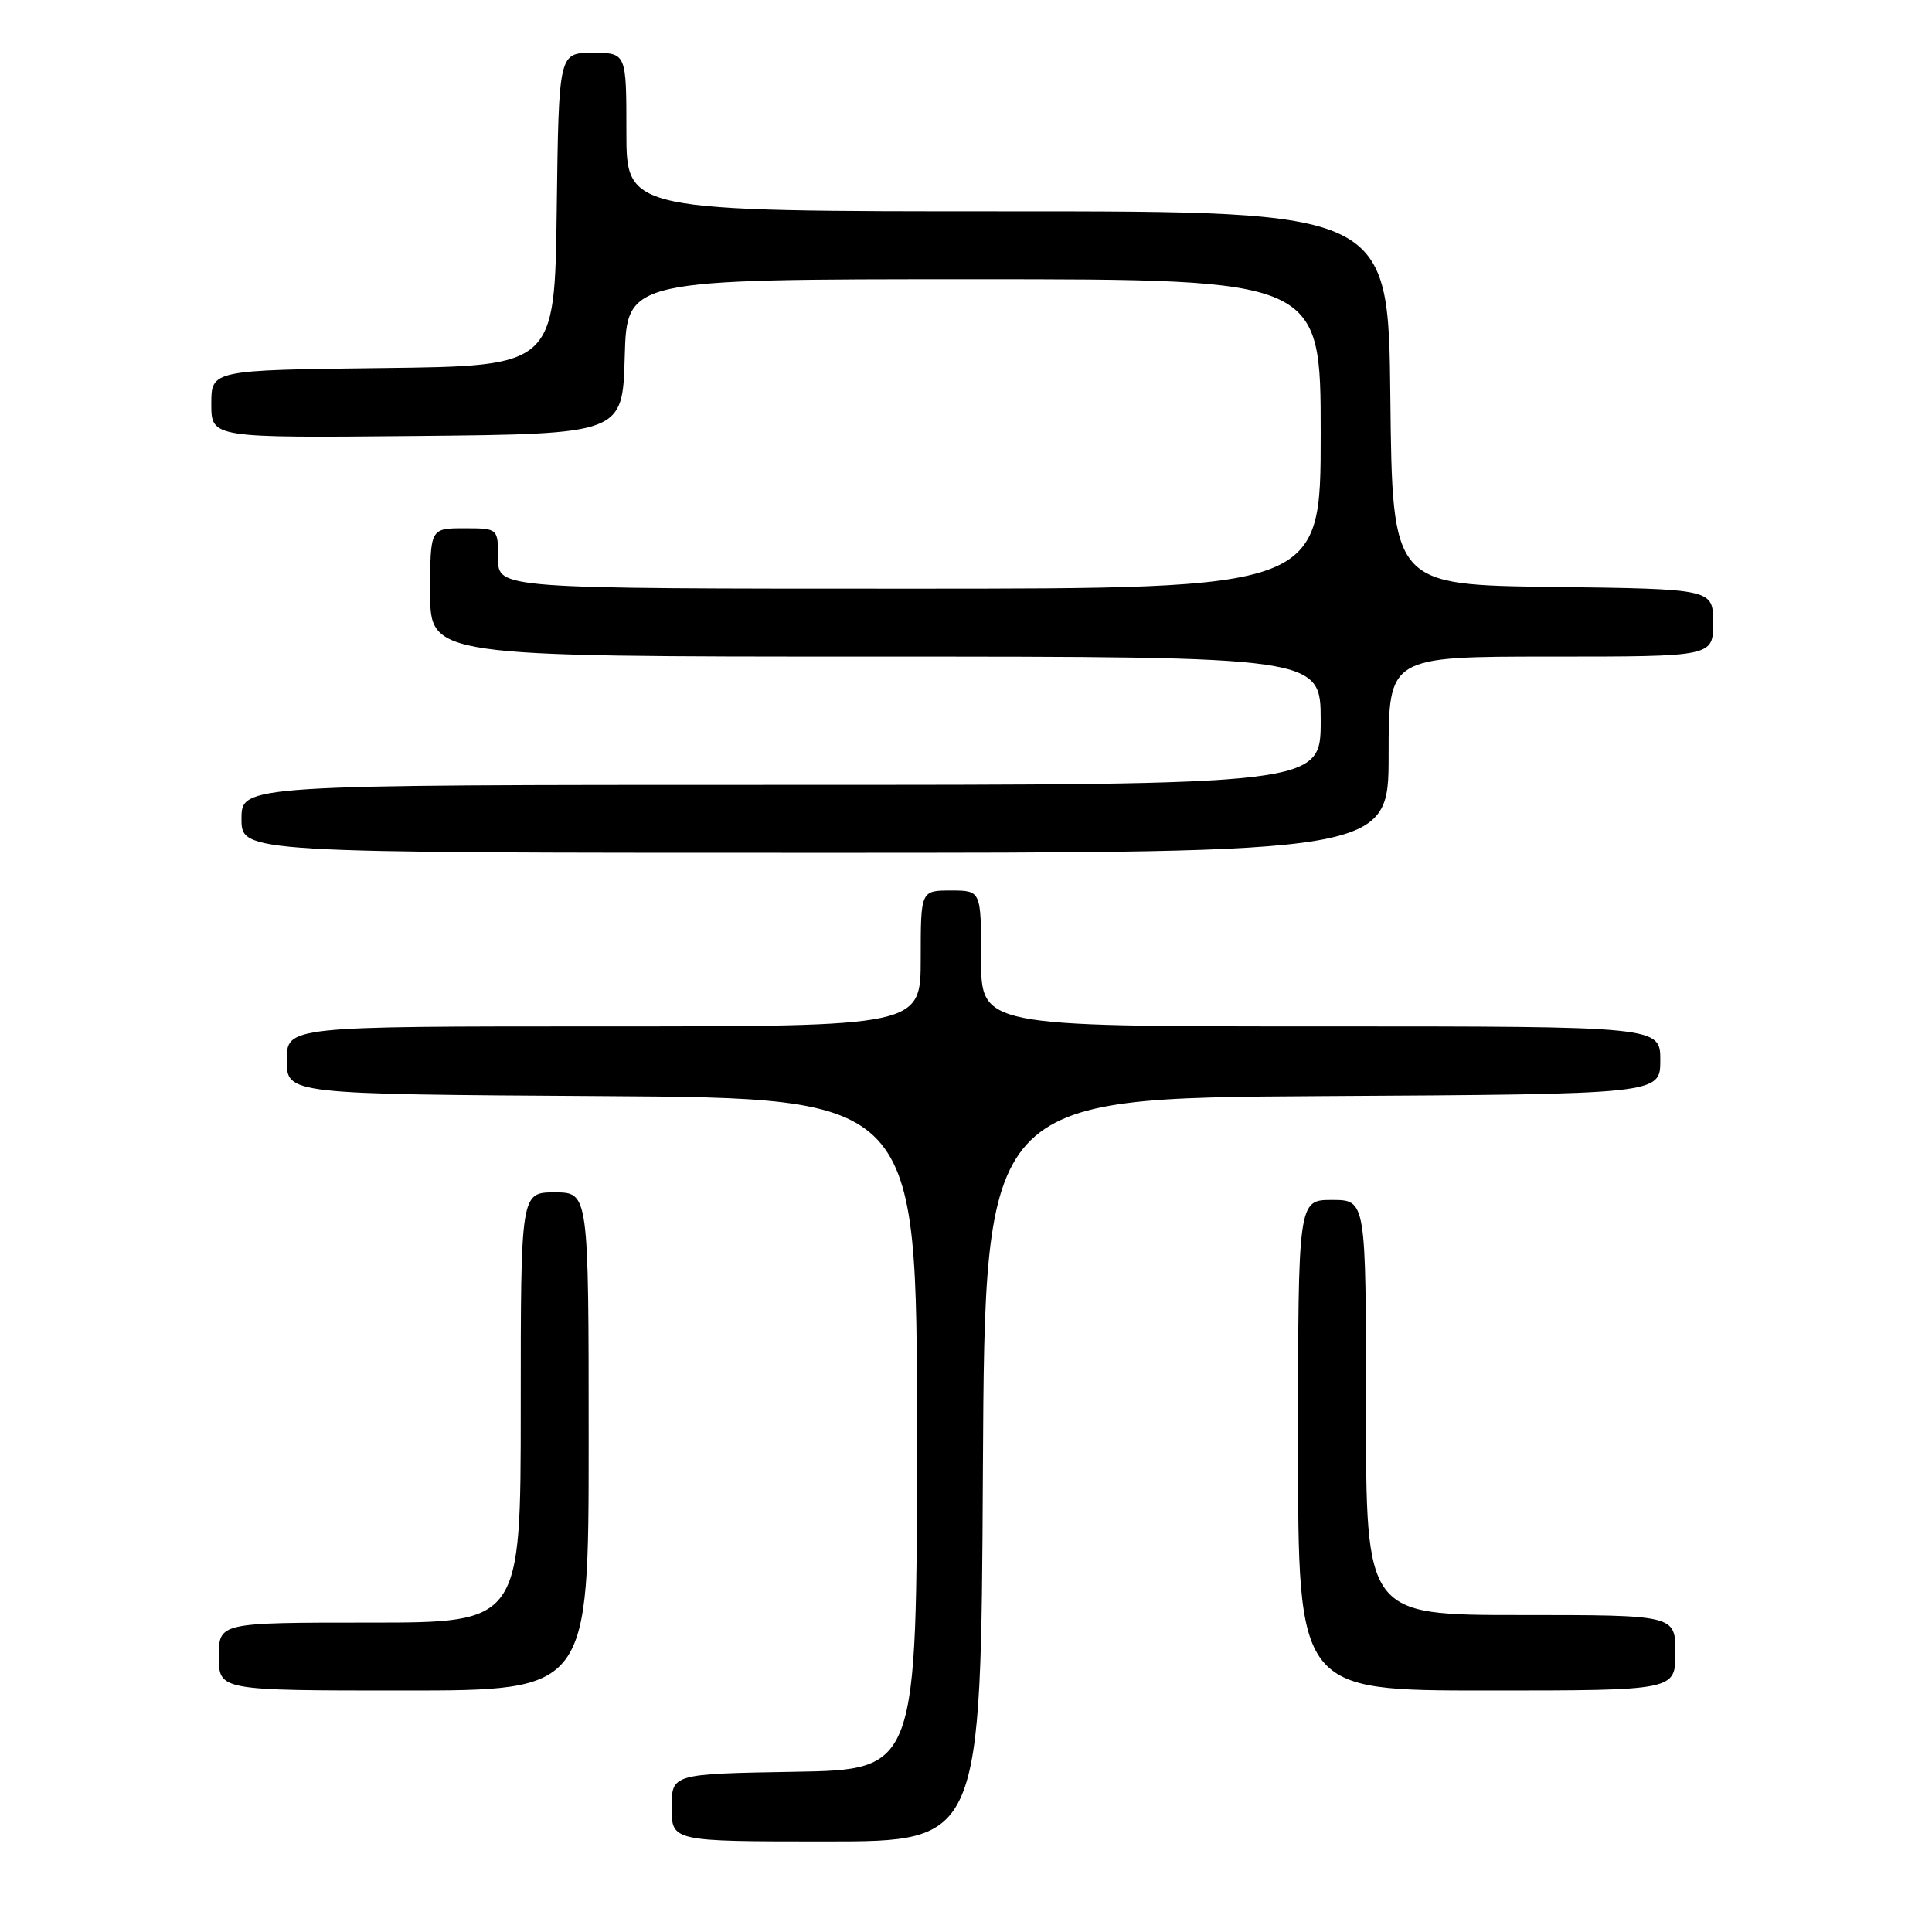 <?xml version="1.0" encoding="UTF-8" standalone="no"?>
<!DOCTYPE svg PUBLIC "-//W3C//DTD SVG 1.1//EN" "http://www.w3.org/Graphics/SVG/1.1/DTD/svg11.dtd" >
<svg xmlns="http://www.w3.org/2000/svg" xmlns:xlink="http://www.w3.org/1999/xlink" version="1.1" viewBox="0 0 256 256">
 <g >
 <path fill="currentColor"
d=" M 130.24 194.75 C 130.50 145.50 130.50 145.50 175.25 145.24 C 220.00 144.98 220.00 144.98 220.00 140.49 C 220.00 136.00 220.00 136.00 175.00 136.00 C 130.00 136.00 130.00 136.00 130.00 127.00 C 130.00 118.00 130.00 118.00 126.00 118.00 C 122.00 118.00 122.00 118.00 122.00 127.00 C 122.00 136.00 122.00 136.00 80.00 136.00 C 38.00 136.00 38.00 136.00 38.00 140.49 C 38.00 144.98 38.00 144.98 79.75 145.24 C 121.50 145.50 121.50 145.50 121.50 190.00 C 121.50 234.50 121.50 234.50 105.25 234.77 C 89.00 235.05 89.00 235.05 89.00 239.52 C 89.00 244.00 89.00 244.00 109.49 244.00 C 129.98 244.00 129.98 244.00 130.24 194.75 Z  M 78.00 191.00 C 78.00 158.00 78.00 158.00 73.50 158.00 C 69.00 158.00 69.00 158.00 69.00 186.50 C 69.00 215.00 69.00 215.00 49.00 215.00 C 29.00 215.00 29.00 215.00 29.00 219.50 C 29.00 224.00 29.00 224.00 53.50 224.00 C 78.00 224.00 78.00 224.00 78.00 191.00 Z  M 222.00 219.00 C 222.00 214.00 222.00 214.00 201.50 214.00 C 181.00 214.00 181.00 214.00 181.00 186.50 C 181.00 159.00 181.00 159.00 176.50 159.00 C 172.00 159.00 172.00 159.00 172.00 191.50 C 172.00 224.00 172.00 224.00 197.00 224.00 C 222.00 224.00 222.00 224.00 222.00 219.00 Z  M 184.00 100.00 C 184.00 87.00 184.00 87.00 205.50 87.00 C 227.00 87.00 227.00 87.00 227.00 82.52 C 227.00 78.04 227.00 78.04 205.75 77.77 C 184.50 77.50 184.50 77.50 184.23 52.75 C 183.97 28.00 183.97 28.00 133.48 28.00 C 83.00 28.00 83.00 28.00 83.00 17.50 C 83.00 7.00 83.00 7.00 78.52 7.00 C 74.04 7.00 74.04 7.00 73.77 27.75 C 73.50 48.50 73.50 48.50 50.75 48.77 C 28.00 49.04 28.00 49.04 28.00 53.53 C 28.00 58.03 28.00 58.03 55.25 57.77 C 82.50 57.50 82.50 57.50 82.78 47.25 C 83.07 37.00 83.07 37.00 129.03 37.00 C 175.00 37.00 175.00 37.00 175.00 57.50 C 175.00 78.00 175.00 78.00 120.50 78.00 C 66.00 78.00 66.00 78.00 66.00 74.00 C 66.00 70.00 66.00 70.00 61.50 70.00 C 57.00 70.00 57.00 70.00 57.00 78.50 C 57.00 87.00 57.00 87.00 116.00 87.00 C 175.00 87.00 175.00 87.00 175.00 95.50 C 175.00 104.00 175.00 104.00 103.50 104.00 C 32.00 104.00 32.00 104.00 32.00 108.50 C 32.00 113.00 32.00 113.00 108.00 113.00 C 184.00 113.00 184.00 113.00 184.00 100.00 Z "/>
</g>
</svg>
